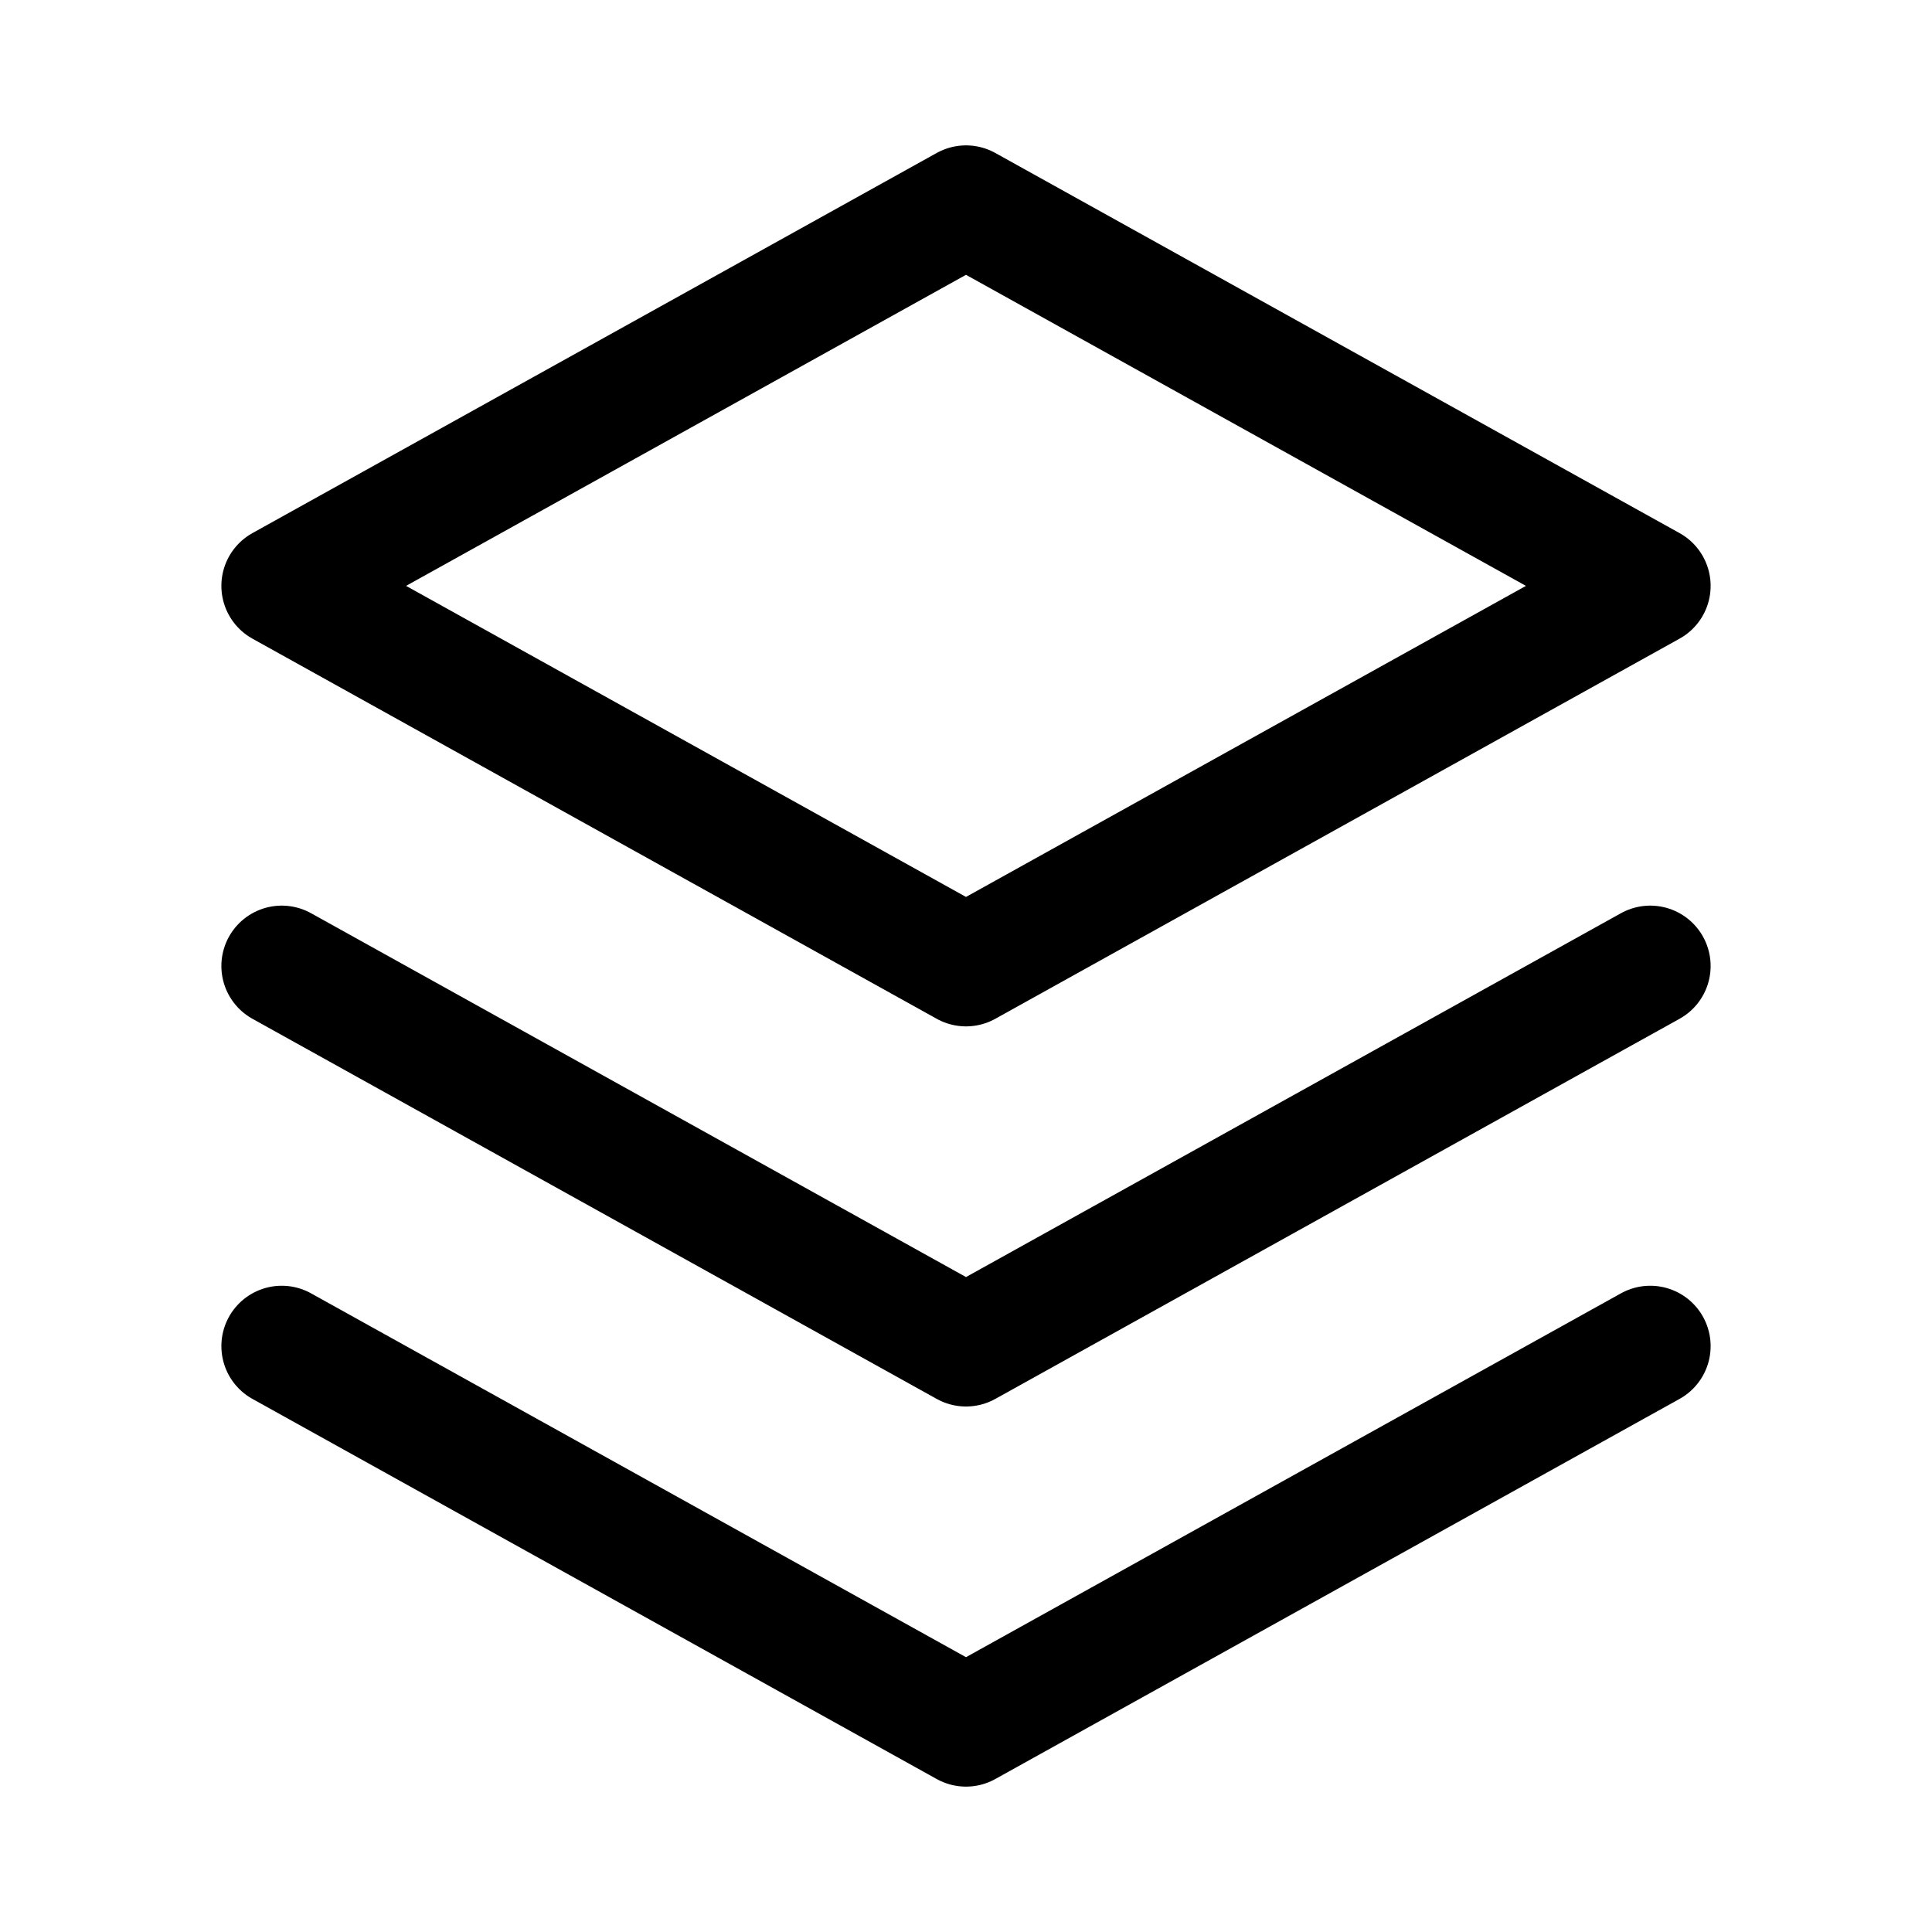 <svg width="24" height="24" viewBox="0 0 24 24" fill="none" xmlns="http://www.w3.org/2000/svg">
    <path d="M20.5 7.278L12 12L3.5 7.278L12 2.556L20.5 7.278Z" stroke="currentColor" stroke-width="1.5" stroke-linecap="round" stroke-linejoin="round"/>
    <path d="M3.5 16.722L12 21.444L20.5 16.722" stroke="currentColor" stroke-width="1.5" stroke-linecap="round" stroke-linejoin="round"/>
    <path d="M3.5 12L12 16.722L20.5 12" stroke="currentColor" stroke-width="1.5" stroke-linecap="round" stroke-linejoin="round"/>
</svg> 